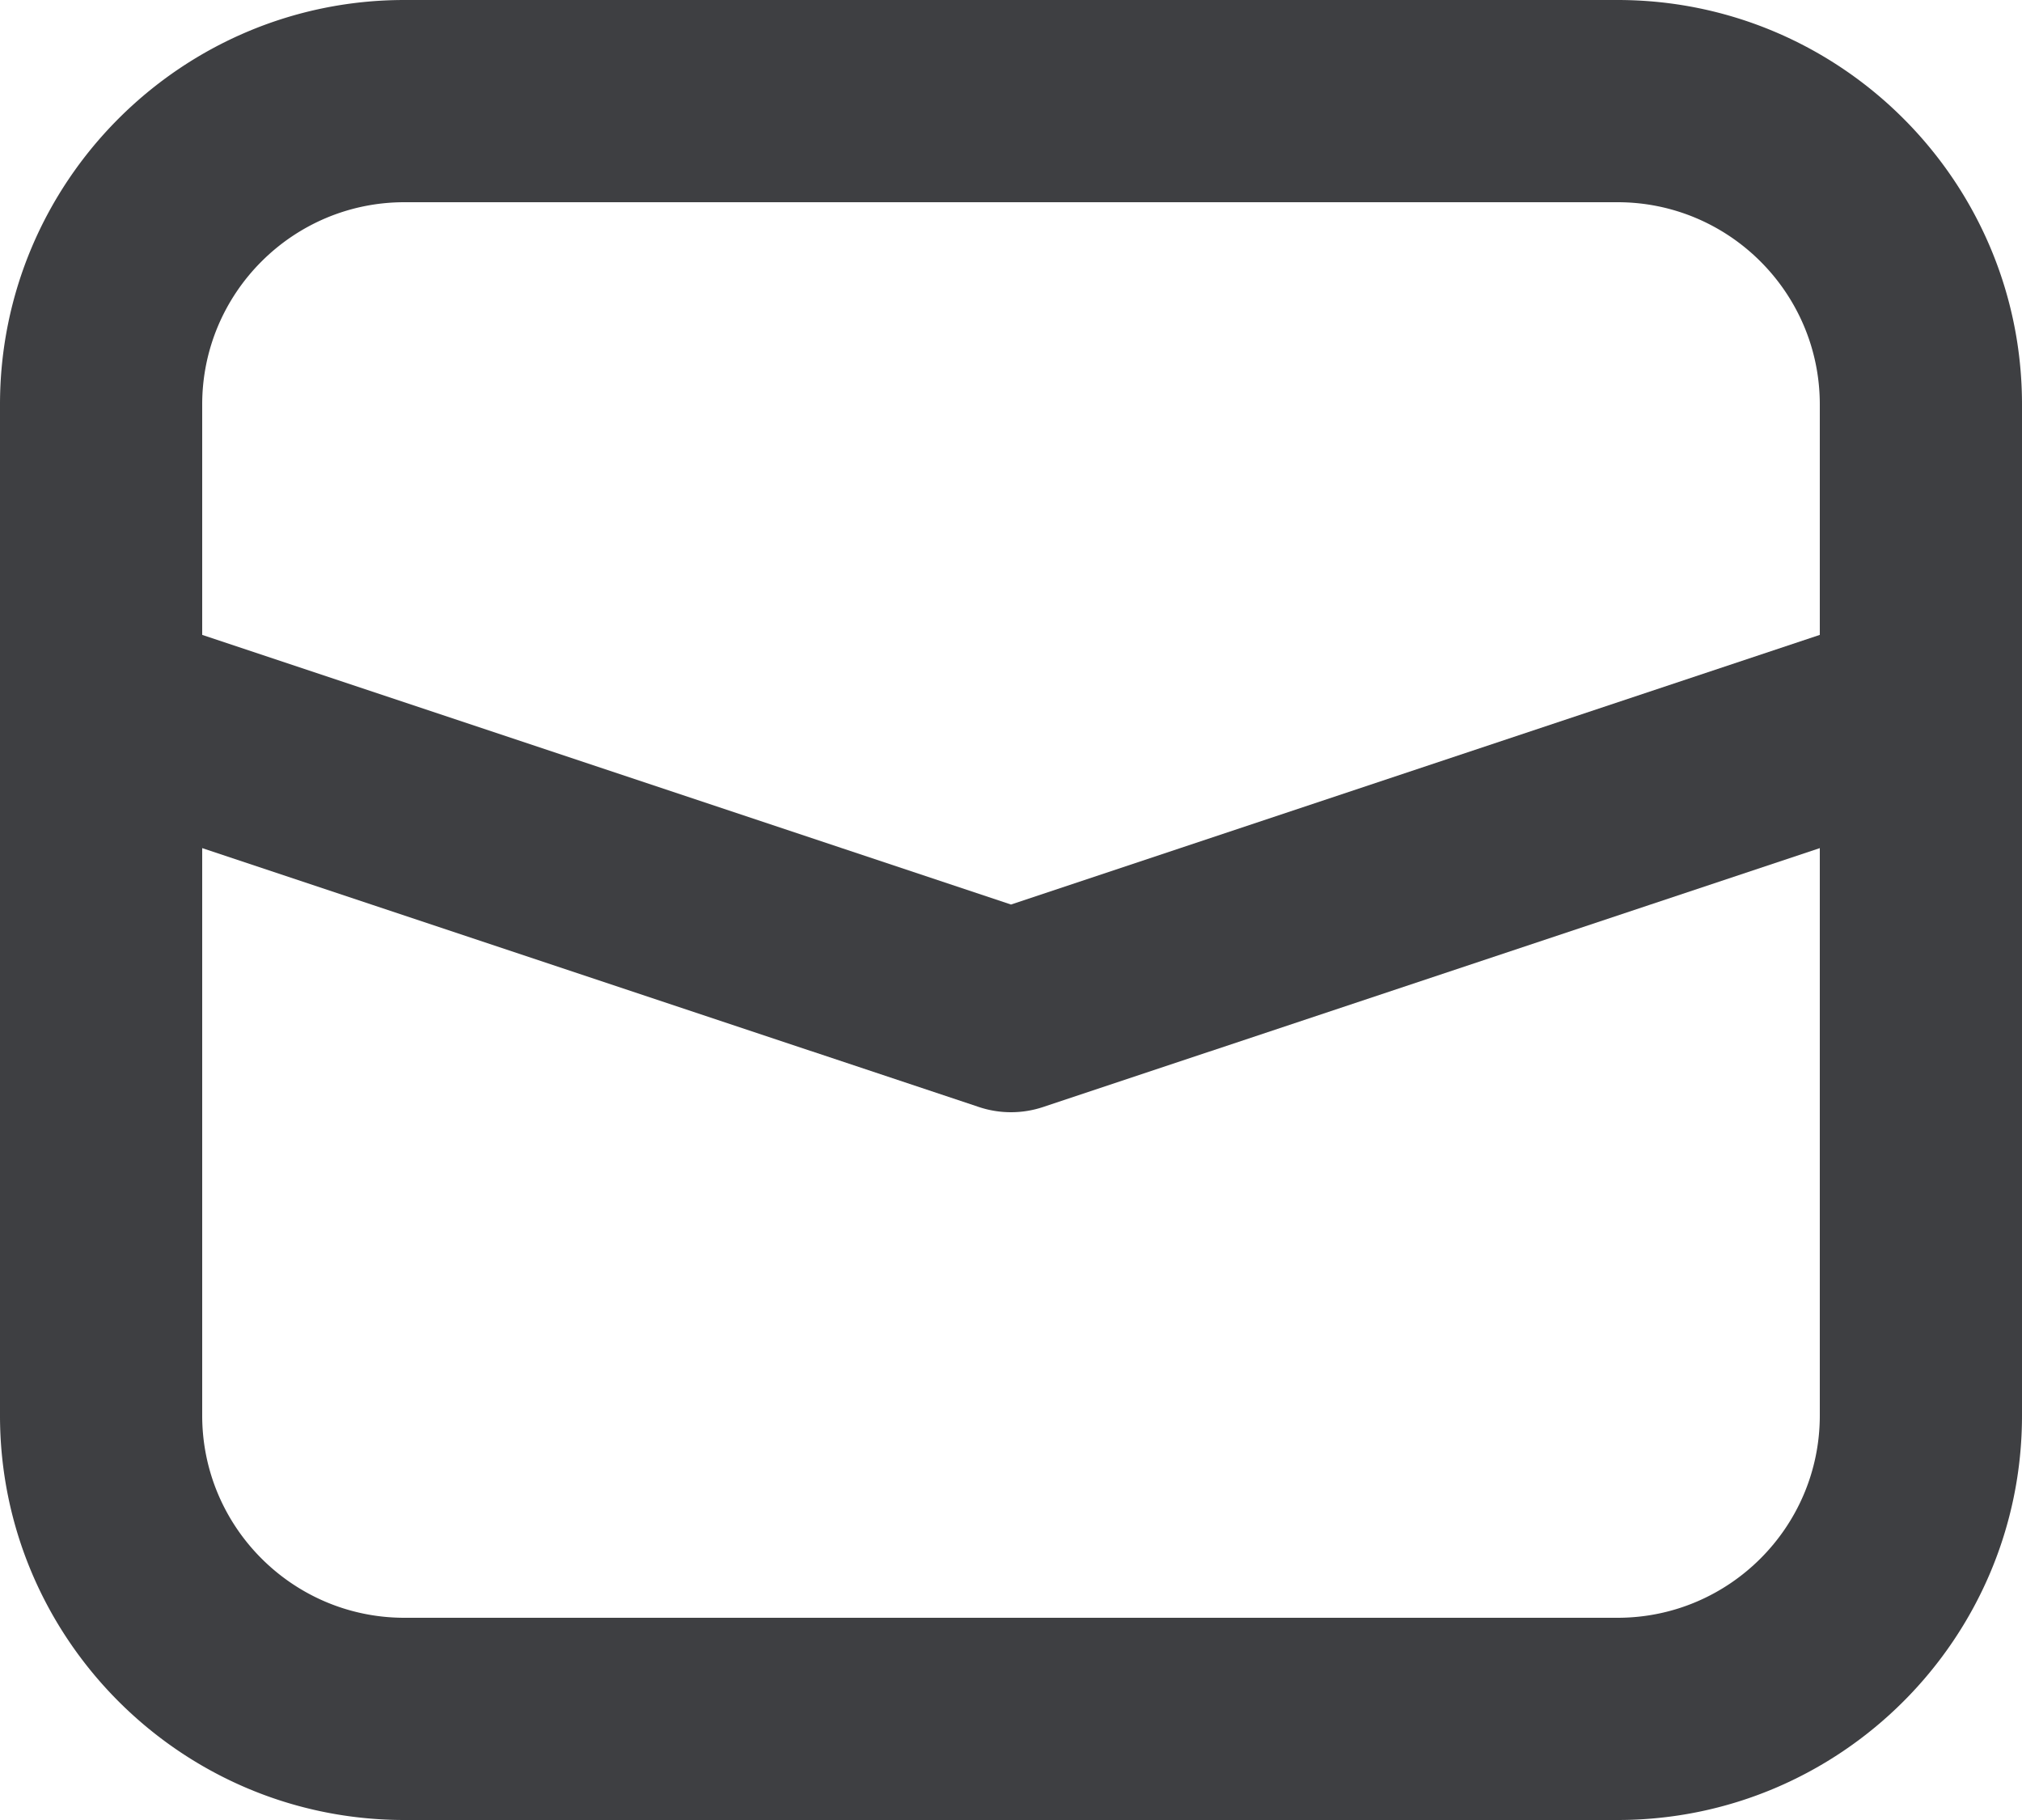 <svg width="20" height="18" viewBox="0 0 20 18" xmlns="http://www.w3.org/2000/svg"><title>Fill 1</title><path d="M16 16H4c-1.103 0-2-.897-2-2V8.388l7.684 2.561a1.005 1.005 0 0 0 .632 0L18 8.388V14c0 1.103-.897 2-2 2M4 2h12c1.103 0 2 .897 2 2v2.279l-8 2.667-8-2.667V4c0-1.103.897-2 2-2m12-2H4C1.794 0 0 1.794 0 4v10c0 2.206 1.794 4 4 4h12c2.206 0 4-1.794 4-4V4c0-2.206-1.794-4-4-4" fill="#3E3F42" fill-rule="evenodd"/></svg>